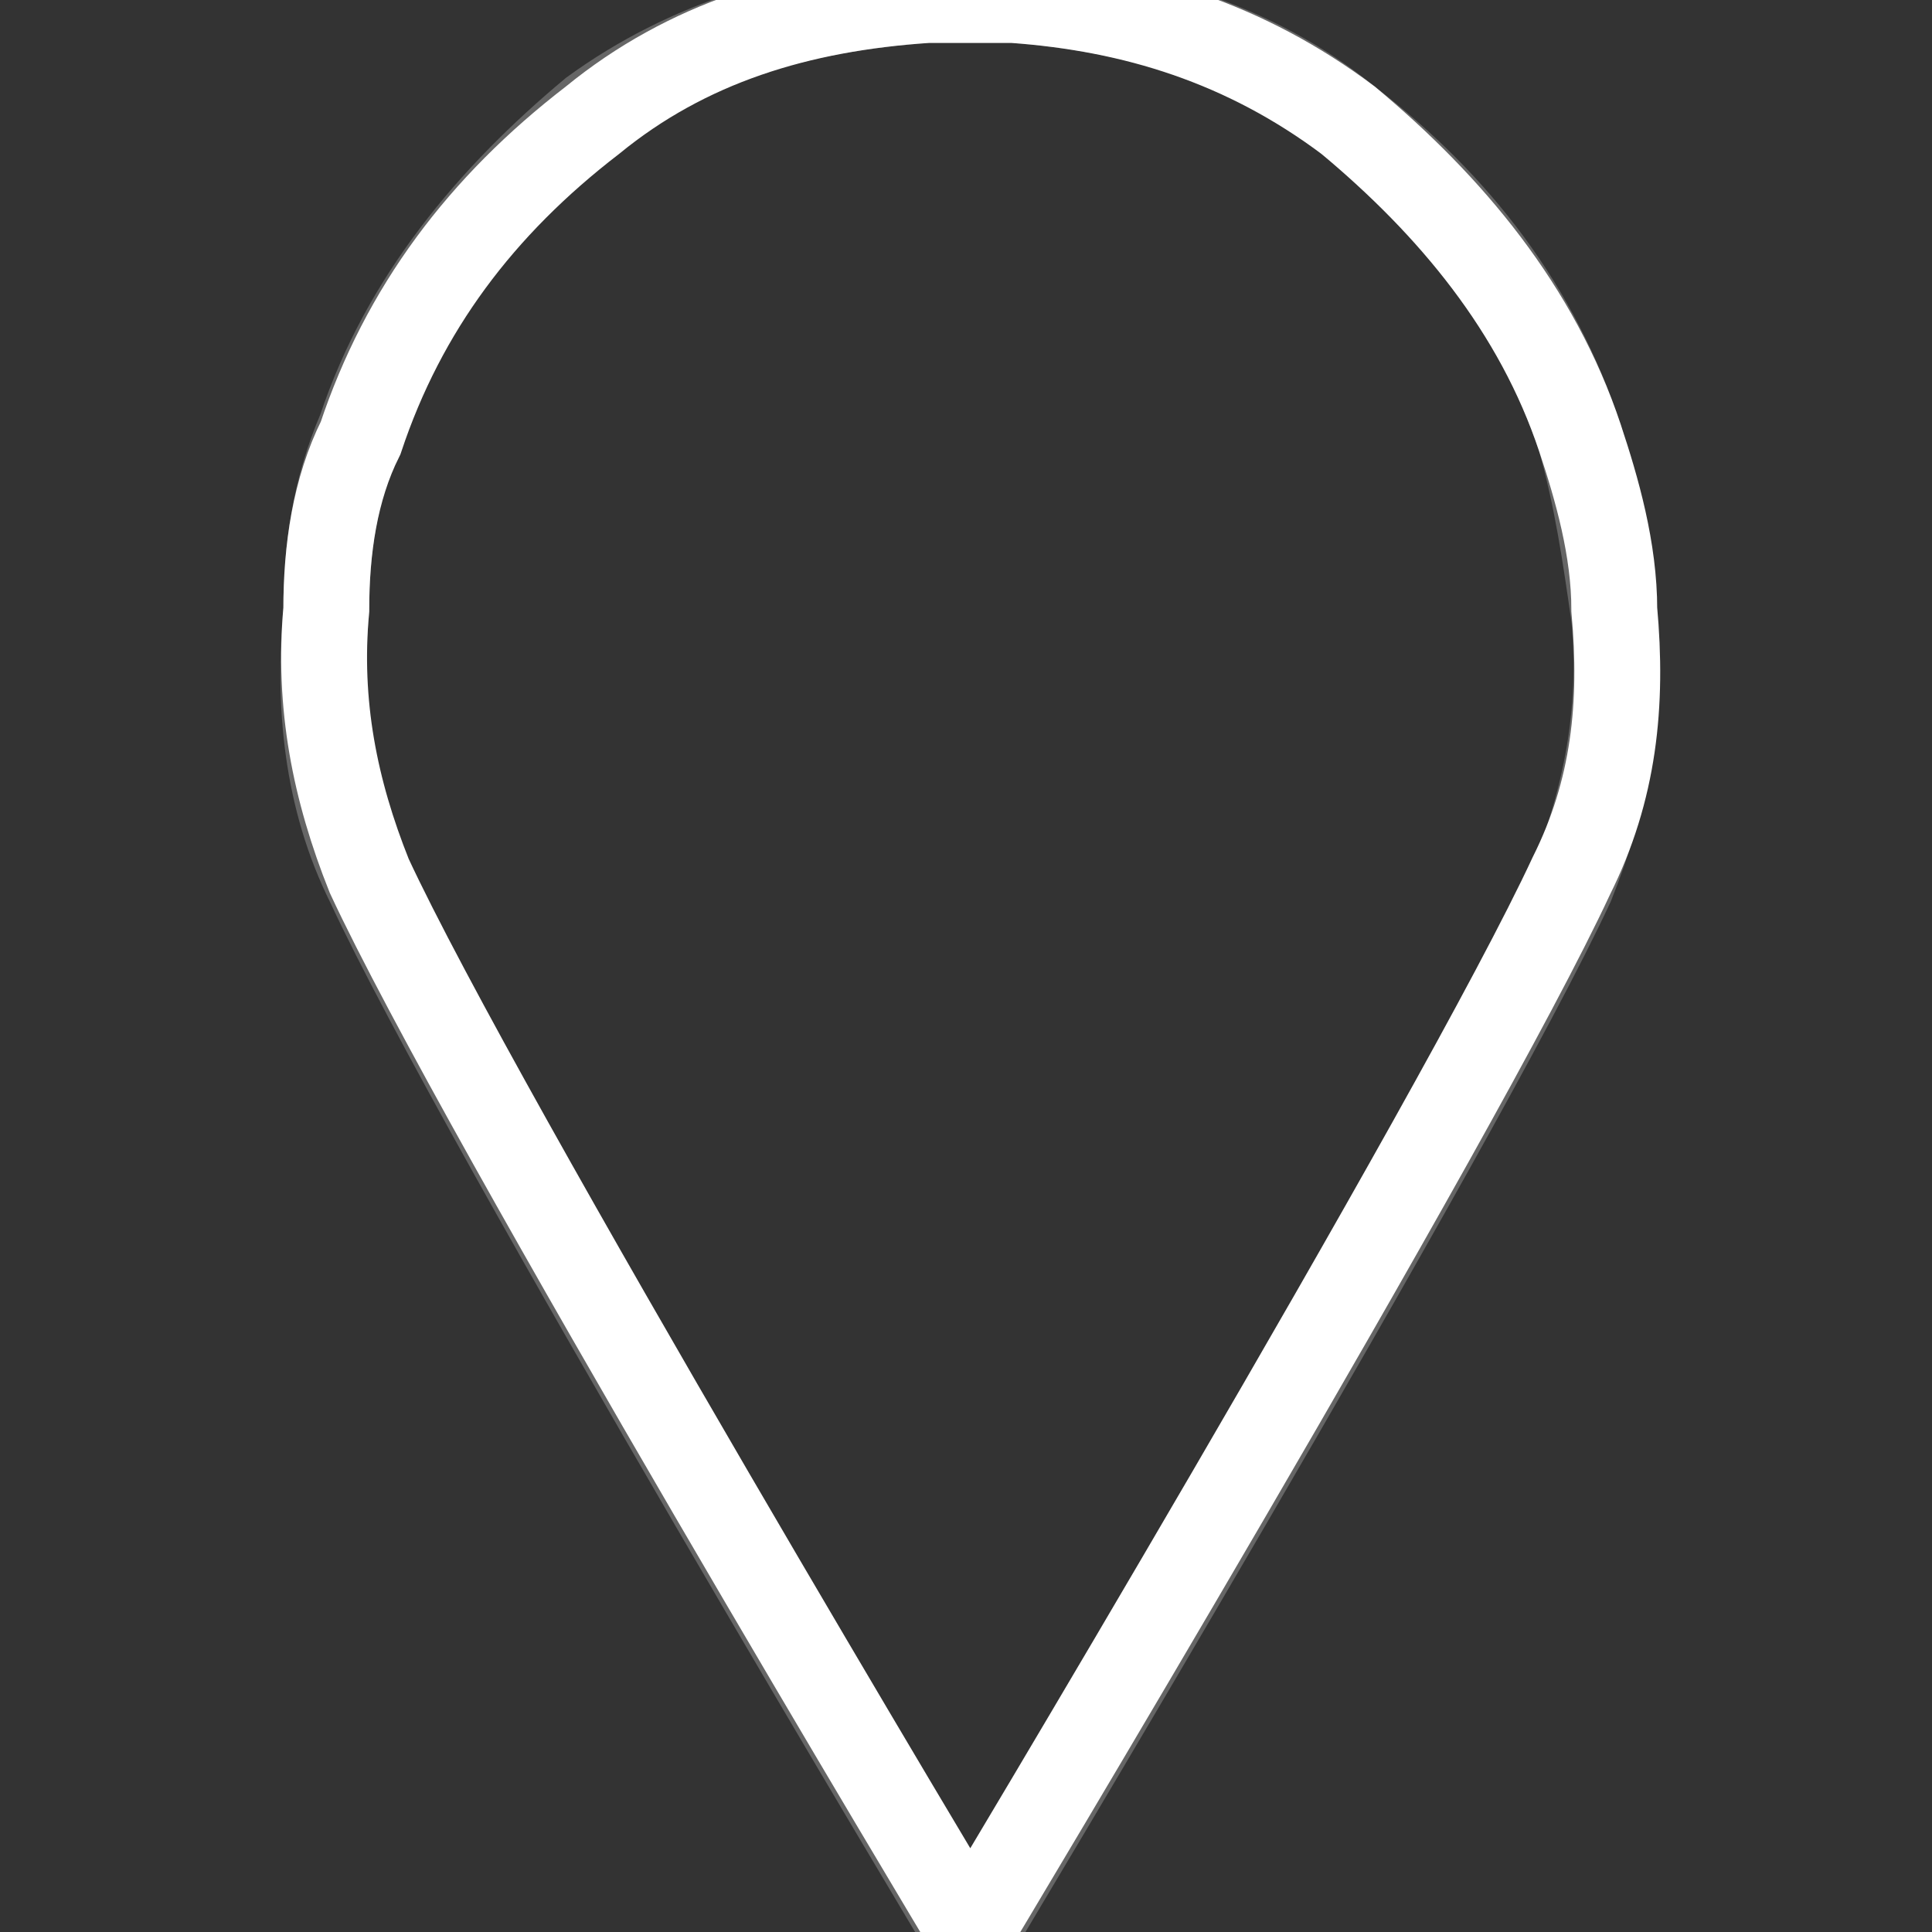 <?xml version="1.0" encoding="utf-8"?>
<!-- Generator: Adobe Illustrator 19.1.0, SVG Export Plug-In . SVG Version: 6.00 Build 0)  -->
<svg version="1.1" id="Layer_1" xmlns="http://www.w3.org/2000/svg" xmlns:xlink="http://www.w3.org/1999/xlink" x="0px" y="0px"
	 viewBox="0 0 22.5 22.5" style="enable-background:new 0 0 22.5 22.5;" xml:space="preserve">
<rect x="0" y="0" width="22.5" height="22.5" fill="#333333" stroke="none"/>
<style type="text/css">
	.st0{fill:#B3B3B3;}
	.st1{opacity:0.25;fill:#B3B3B3;}
	.st2{fill:#28ABE2;}
	.st3{fill:#FFFFFF;}
	.st4{fill:none;stroke:#FFFFFF;stroke-miterlimit:10;}
	.st5{opacity:0.25;fill:none;stroke:#FFFFFF;stroke-miterlimit:10;}
</style>
<g>
	<g>
		<path class="st0" d="M-24.1,5.1c-0.5-1.5-1.5-2.7-2.7-3.7c-1.2-0.9-2.5-1.3-3.9-1.4c-0.2,0-0.3,0-0.5,0c-0.2,0-0.3,0-0.5,0
			c-1.4,0.1-2.8,0.5-3.9,1.4c-1.3,1-2.2,2.2-2.7,3.7c-0.2,0.7-0.3,1.4-0.4,2.1c-0.1,1.1,0.1,2.1,0.5,3.1c1.3,2.8,7,12.3,7,12.3
			s5.7-9.5,7-12.3c0.5-1,0.6-2,0.5-3.1C-23.8,6.5-23.9,5.8-24.1,5.1z"/>
		<path class="st1" d="M-38.8,7.2c0-0.7,0.1-1.4,0.4-2.1c0.5-1.5,1.5-2.7,2.7-3.7c1.2-0.9,2.5-1.3,3.9-1.4c0.2,0,0.3,0,0.5,0
			c0.2,0,0.3,0,0.5,0c1.4,0.1,2.8,0.5,3.9,1.4c1.3,1,2.2,2.2,2.7,3.7c0.2,0.7,0.3,1.4,0.4,2.1c0.1,1.1-0.1,2.1-0.5,3.1
			c-1.3,2.8-7,12.3-7,12.3s-5.7-9.5-7-12.3C-38.7,9.3-38.8,8.3-38.8,7.2z"/>
	</g>
</g>
<circle class="st2" cx="-10.8" cy="-16.5" r="13"/>
<path class="st3" d="M-7.2-11.4c0,1.2,0,2.5,0,3.7c0,0.2-0.1,0.3-0.3,0.3c-0.1,0-0.2,0-0.2,0C-7.9-7.4-8-7.5-8-7.7c0-0.7,0-1.3,0-2
	c0-1.8,0-3.7,0-5.5c0-0.1,0-0.1-0.1-0.2c-0.3-0.2-0.4-0.7-0.2-1.1c0.3-0.4,0.8-0.4,1.1-0.2c0.4,0.3,0.4,0.8,0.2,1.1
	c0,0.1-0.1,0.1-0.2,0.2c0,0-0.1,0.1-0.1,0.1C-7.2-13.9-7.2-12.7-7.2-11.4z"/>
<circle class="st3" cx="26.3" cy="5.1" r="0.8"/>
<path class="st3" d="M26.3,15.1L26.3,15.1c-0.3,0-0.5-0.2-0.5-0.5V5.7c0-0.3,0.2-0.5,0.5-0.5h0c0.3,0,0.5,0.2,0.5,0.5v8.9
	C26.7,14.9,26.5,15.1,26.3,15.1z"/>
<path class="st3" d="M237.6,13.3c-0.2,0.1-0.3,0.2-0.5,0.2c-5.7,0.6-11.1,2.5-16.2,5c-0.4,0.2-0.3,0.4-0.3,0.8
	c0,2.2,0.1,4.4,0.1,6.7c0,0.3,0,0.6,0,1.1c5-2.5,11-4.4,17.1-4.9c0-2.1-0.1-4.2-0.1-6.3C237.7,14.9,237.6,14.1,237.6,13.3z"/>
<path class="st3" d="M223.9,7c4.4-2,8.8-3.4,13.8-3.7c0-2.9,0-5.9,0-8.9c-1,0.2-2.6,0.3-3.9,0.5c-4.6,0.9-8.9,2.7-13,5
	c-0.2,0.1-0.4,0.5-0.4,0.7c0,2.5,0,4.9,0,7.4c0,0.2,0,0.3,0.1,0.5C221.7,8,222.8,7.5,223.9,7z"/>
<path class="st3" d="M257.7,11.7c0-0.9,0-1.9,0-2.8c-0.4-0.1-0.8-0.2-1.1-0.4c-1-0.5-1.9-1-2.9-1.4c-2.3-1-4.6-2.1-7-2.9
	c-2.9-1-6-1.1-9-0.9c0,2.3,0,4.7,0,7c0,1,0,1.9-0.1,2.9c0.2,0,0.5,0.1,0.7,0.1c3.6,0,7.1,0.5,10.4,1.9c2.6,1.1,5.2,2.2,7.9,3.4
	c0.4,0.2,0.8,0.2,1.2,0.3C257.8,16.5,257.7,14.1,257.7,11.7z"/>
<path class="st3" d="M258.2,9.1c2,0.5,3.9,0.4,5.9,0.1c3.8-0.7,7.2-2.2,10.5-4c0.2-0.1,0.2-0.5,0.2-0.7c0-1.8-0.1-3.5-0.1-5.3
	c0-0.8,0-1.7,0-2.6c-2,1.4-5.3,2.6-8.2,3.3c-2.9,0.7-5.8,1-8.8,0.4c0,2.9,0,5.8,0,8.7C257.7,8.9,258,9,258.2,9.1z"/>
<path class="st3" d="M294.8-4.2c-4.4-13-12.5-23.4-23.5-31.5c-10-7.4-21.2-11.3-33.6-12c-1.4-0.1-2.9-0.1-4.3-0.1
	c-1.4,0-2.9,0.1-4.3,0.1c-12.4,0.7-23.7,4.6-33.6,12c-10.9,8.2-19,18.5-23.5,31.5c-2,5.8-2.9,11.7-3.2,17.8
	c-0.4,9.2,0.5,18.1,4.4,26.5C184.7,64.3,233.4,146,233.4,146s48.8-81.6,60.2-105.8c4-8.4,4.9-17.4,4.4-26.5
	C297.7,7.5,296.8,1.6,294.8-4.2z M211.7-8.3v74.2c0,2.4-1.6,4.3-4,4.3c-2.4,0-4-1.9-4-4.3V-8.3c-2-1.2-2.6-3-2.6-5.1
	c0-3.7,2.8-6.7,6.5-6.7s6.6,3,6.6,6.7C214.2-11.3,213.7-9.5,211.7-8.3z M278.7,28.5c-3.6,1.8-7.2,3.5-11.1,4.6
	c-3.6,0.9-7.3,1.2-10.9,0c-1.3-0.4-2.6-1-3.8-1.7c-3-1.5-6-2.9-9.3-3.5c-3.7-0.7-7.4-0.3-11,0.6c-4.6,1.2-9.1,2.9-13.2,5.3
	c-1.1,0.6-2.2,0.9-3.3,0.2c-1.1-0.6-1.4-1.6-1.4-2.8c0-4.9,0-9.7,0-14.6c0-6,0-11.9,0-17.8c0-1.5,0.6-2.6,1.9-3.3
	c4.7-2.6,9.6-4.9,14.8-6.1c6.7-1.6,13.2-1,19.5,1.6c1.9,0.8,3.8,1.5,5.6,2.4c2.6,1.3,5.3,1.4,8.1,0.7c3.4-0.8,6.5-2.3,9.5-4
	c0.8-0.4,1.5-0.9,2.3-1.3c2.1-1,4.2,0.3,4.2,2.6c0,0.8,0,1.6,0,2.4c0,4.9,0,9.7,0,14.6c0,5.5,0,11,0,16.6
	C280.7,26.8,280.1,27.8,278.7,28.5z"/>
<path class="st3" d="M274.7,15.8c-1,0.5-2.1,1-3.2,1.5c-3.4,1.4-6.8,2.4-10.5,2.2c-1.1-0.1-2.1-0.4-3.2-0.6c0,2.7,0,5.5,0,8.2
	c0,0.2,0.3,0.4,0.5,0.5c2.1,0.8,4.2,0.7,6.4,0.3c3.5-0.6,6.8-2,9.9-3.7c0.2-0.1,0.2-0.5,0.2-0.7c0-1.6-0.1-3.2-0.1-4.8
	C274.7,17.8,274.7,16.9,274.7,15.8z"/>
<path class="st3" d="M452,15.6c-0.3-6.1-1.2-12-3.2-17.8c-4.4-13-12.5-23.4-23.5-31.5c-10-7.4-21.2-11.3-33.6-12
	c-1.4-0.1-2.9-0.1-4.3-0.1c-1.4,0-2.9,0.1-4.3,0.1c-12.4,0.7-23.7,4.6-33.6,12c-10.9,8.2-19,18.5-23.5,31.5
	c-2,5.8-2.9,11.7-3.2,17.8c-0.4,9.2,0.5,18.1,4.4,26.5C338.7,66.3,387.4,148,387.4,148s48.8-81.6,60.2-105.8
	C451.5,33.7,452.5,24.8,452,15.6z M365.7-6.3v74.2c0,2.4-1.6,4.3-4,4.3c-2.4,0-4-1.9-4-4.3V-6.3c-2-1.2-2.6-3-2.6-5.1
	c0-3.7,2.8-6.7,6.5-6.7s6.6,3,6.6,6.7C368.2-9.3,367.7-7.5,365.7-6.3z M434.7-3.6c0,4.9,0,9.8,0,14.7c0,5.5-0.4,10.9-0.3,16.4
	c0,1.3-0.8,2.2-2,2.9c-4.2,2.3-8.5,4.2-13.1,5.1c-4.2,0.8-8.2,0.1-12-1.8c-2.2-1-4.3-2.1-6.6-2.9c-3.3-1.2-6.8-1.4-10.2-0.9
	c-5.9,0.9-11.3,3.2-16.5,6c-1.7,0.9-3,0.7-3.9-0.6c-0.3-0.5-0.6-1.2-0.6-1.7c0-10.8,0-21.6,0-32.4c0-1.2,0.6-2.1,1.6-2.6
	c4.9-2.8,10-5.1,15.6-6.4c6.9-1.5,13.4-0.4,19.7,2.3c1.3,0.6,2.7,1.1,3.9,1.7c2.9,1.5,5.8,1.4,8.9,0.6c3.2-0.8,6-2.4,8.8-3.9
	c0.8-0.4,2-0.8,2.7-1.2c1.8-0.9,4.1,0.7,4.1,2.5C434.7-5.1,434.7-4.4,434.7-3.6z"/>
<path class="st3" d="M323.2-165.4c0-3.7-2.9-6.7-6.6-6.7s-6.5,3-6.5,6.7c0,2,0.6,3.9,2.6,5.1v74.2c0,2.4,1.6,4.3,4,4.3
	c2.4,0,4-1.9,4-4.3v-74.2C322.7-161.5,323.2-163.3,323.2-165.4z"/>
<path class="st3" d="M389.7-143.4c0,5.5,0,11,0,16.6c0,1.6-0.6,2.6-2,3.3c-3.6,1.8-7.2,3.5-11.1,4.6c-3.6,0.9-7.3,1.2-10.9,0
	c-1.3-0.4-2.6-1-3.8-1.7c-3-1.5-6-2.9-9.3-3.5c-3.7-0.7-7.4-0.3-11,0.6c-4.6,1.2-9.1,2.9-13.2,5.3c-1.1,0.6-2.2,0.9-3.3,0.2
	c-1.1-0.6-1.4-1.6-1.4-2.8c0-4.9,0-9.7,0-14.6c0-6,0-11.9,0-17.8c0-1.5,0.6-2.6,1.9-3.3c4.7-2.6,9.6-4.9,14.8-6.1
	c6.7-1.6,13.2-1,19.5,1.6c1.9,0.8,3.8,1.5,5.6,2.4c2.6,1.3,5.3,1.4,8.1,0.7c3.4-0.8,6.5-2.3,9.5-4c0.8-0.4,1.5-0.9,2.3-1.3
	c2.1-1,4.2,0.3,4.2,2.6c0,0.8,0,1.6,0,2.4C389.7-153.1,389.7-148.2,389.7-143.4z M346.6-148.7c0-2.9,0-5.9,0-8.9
	c-1.4,0.2-2.6,0.3-3.9,0.5c-4.6,0.9-8.9,2.7-13,5c-0.2,0.1-0.4,0.5-0.4,0.7c0,2.5,0,4.9,0,7.4c0,0.2,0,0.3,0,0.5
	c1.2-0.5,2.3-1.1,3.4-1.6C337.3-147,341.8-148.4,346.6-148.7c0,2.3,0,4.7,0,7c0,1,0,1.9-0.1,2.9c-0.2,0.1-0.3,0.2-0.5,0.2
	c-5.7,0.6-11.1,2.5-16.2,5c-0.4,0.2-0.4,0.4-0.4,0.8c0,2.2,0,4.4,0,6.7c0,0.3,0,0.6,0,1.1c5.5-2.5,11.2-4.4,17.2-4.9
	c0-2.1,0-4.2,0-6.3c0-0.8,0-1.7-0.1-2.5c0.2,0,0.5,0.1,0.7,0.1c3.6,0,7.1,0.5,10.4,1.9c2.6,1.1,5.2,2.2,7.9,3.4
	c0.4,0.2,0.8,0.2,1.2,0.3c0,2.7,0,5.5,0,8.2c0,0.2,0.3,0.4,0.5,0.5c2.1,0.8,4.2,0.7,6.4,0.3c3.5-0.6,6.8-2,9.9-3.7
	c0.2-0.1,0.4-0.5,0.4-0.7c0-1.6,0-3.2,0-4.8c0-0.9,0-1.9,0-2.9c-1.2,0.5-2.3,1-3.4,1.5c-3.4,1.4-6.9,2.4-10.5,2.2
	c-1.1-0.1-2.2-0.4-3.3-0.6c0-2.4,0-4.8,0-7.2c0-0.9,0-1.9,0-2.8c0.2,0.1,0.3,0.2,0.5,0.2c2,0.5,3.9,0.4,5.9,0.1
	c3.8-0.7,7.2-2.2,10.5-4c0.2-0.1,0.3-0.5,0.3-0.7c0-1.8,0-3.5,0-5.3c0-0.8,0-1.7,0-2.6c-2.7,1.4-5.4,2.6-8.3,3.3
	c-2.9,0.7-5.9,1-9,0.4c0,2.9,0,5.8,0,8.7c-0.4-0.1-0.8-0.2-1.1-0.4c-1-0.5-1.9-1-2.9-1.4c-2.3-1-4.6-2.1-7-2.9
	C352.8-148.8,349.7-148.8,346.6-148.7z"/>
<g>
	<g>
		<path class="st4" d="M18.4,5.1c-0.5-1.5-1.5-2.7-2.7-3.7c-1.2-0.9-2.5-1.3-3.9-1.4c-0.2,0-0.3,0-0.5,0c-0.2,0-0.3,0-0.5,0
			C9.3,0.1,8,0.5,6.9,1.4c-1.3,1-2.2,2.2-2.7,3.7C3.9,5.7,3.8,6.4,3.8,7.1c-0.1,1.1,0.1,2.1,0.5,3.1c1.3,2.8,7,12.3,7,12.3
			s5.7-9.5,7-12.3c0.5-1,0.6-2,0.5-3.1C18.8,6.4,18.6,5.7,18.4,5.1z"/>
		<path class="st5" d="M3.8,7.1c0-0.7,0.1-1.4,0.4-2.1c0.5-1.5,1.5-2.7,2.7-3.7C8,0.5,9.3,0.1,10.8,0c0.2,0,0.3,0,0.5,0
			c0.2,0,0.3,0,0.5,0c1.4,0.1,2.8,0.5,3.9,1.4c1.3,1,2.2,2.2,2.7,3.7c0.2,0.7,0.3,1.4,0.4,2.1c0.1,1.1-0.1,2.1-0.5,3.1
			c-1.3,2.8-7,12.3-7,12.3s-5.7-9.5-7-12.3C3.8,9.3,3.7,8.2,3.8,7.1z"/>
	</g>
</g>
</svg>
